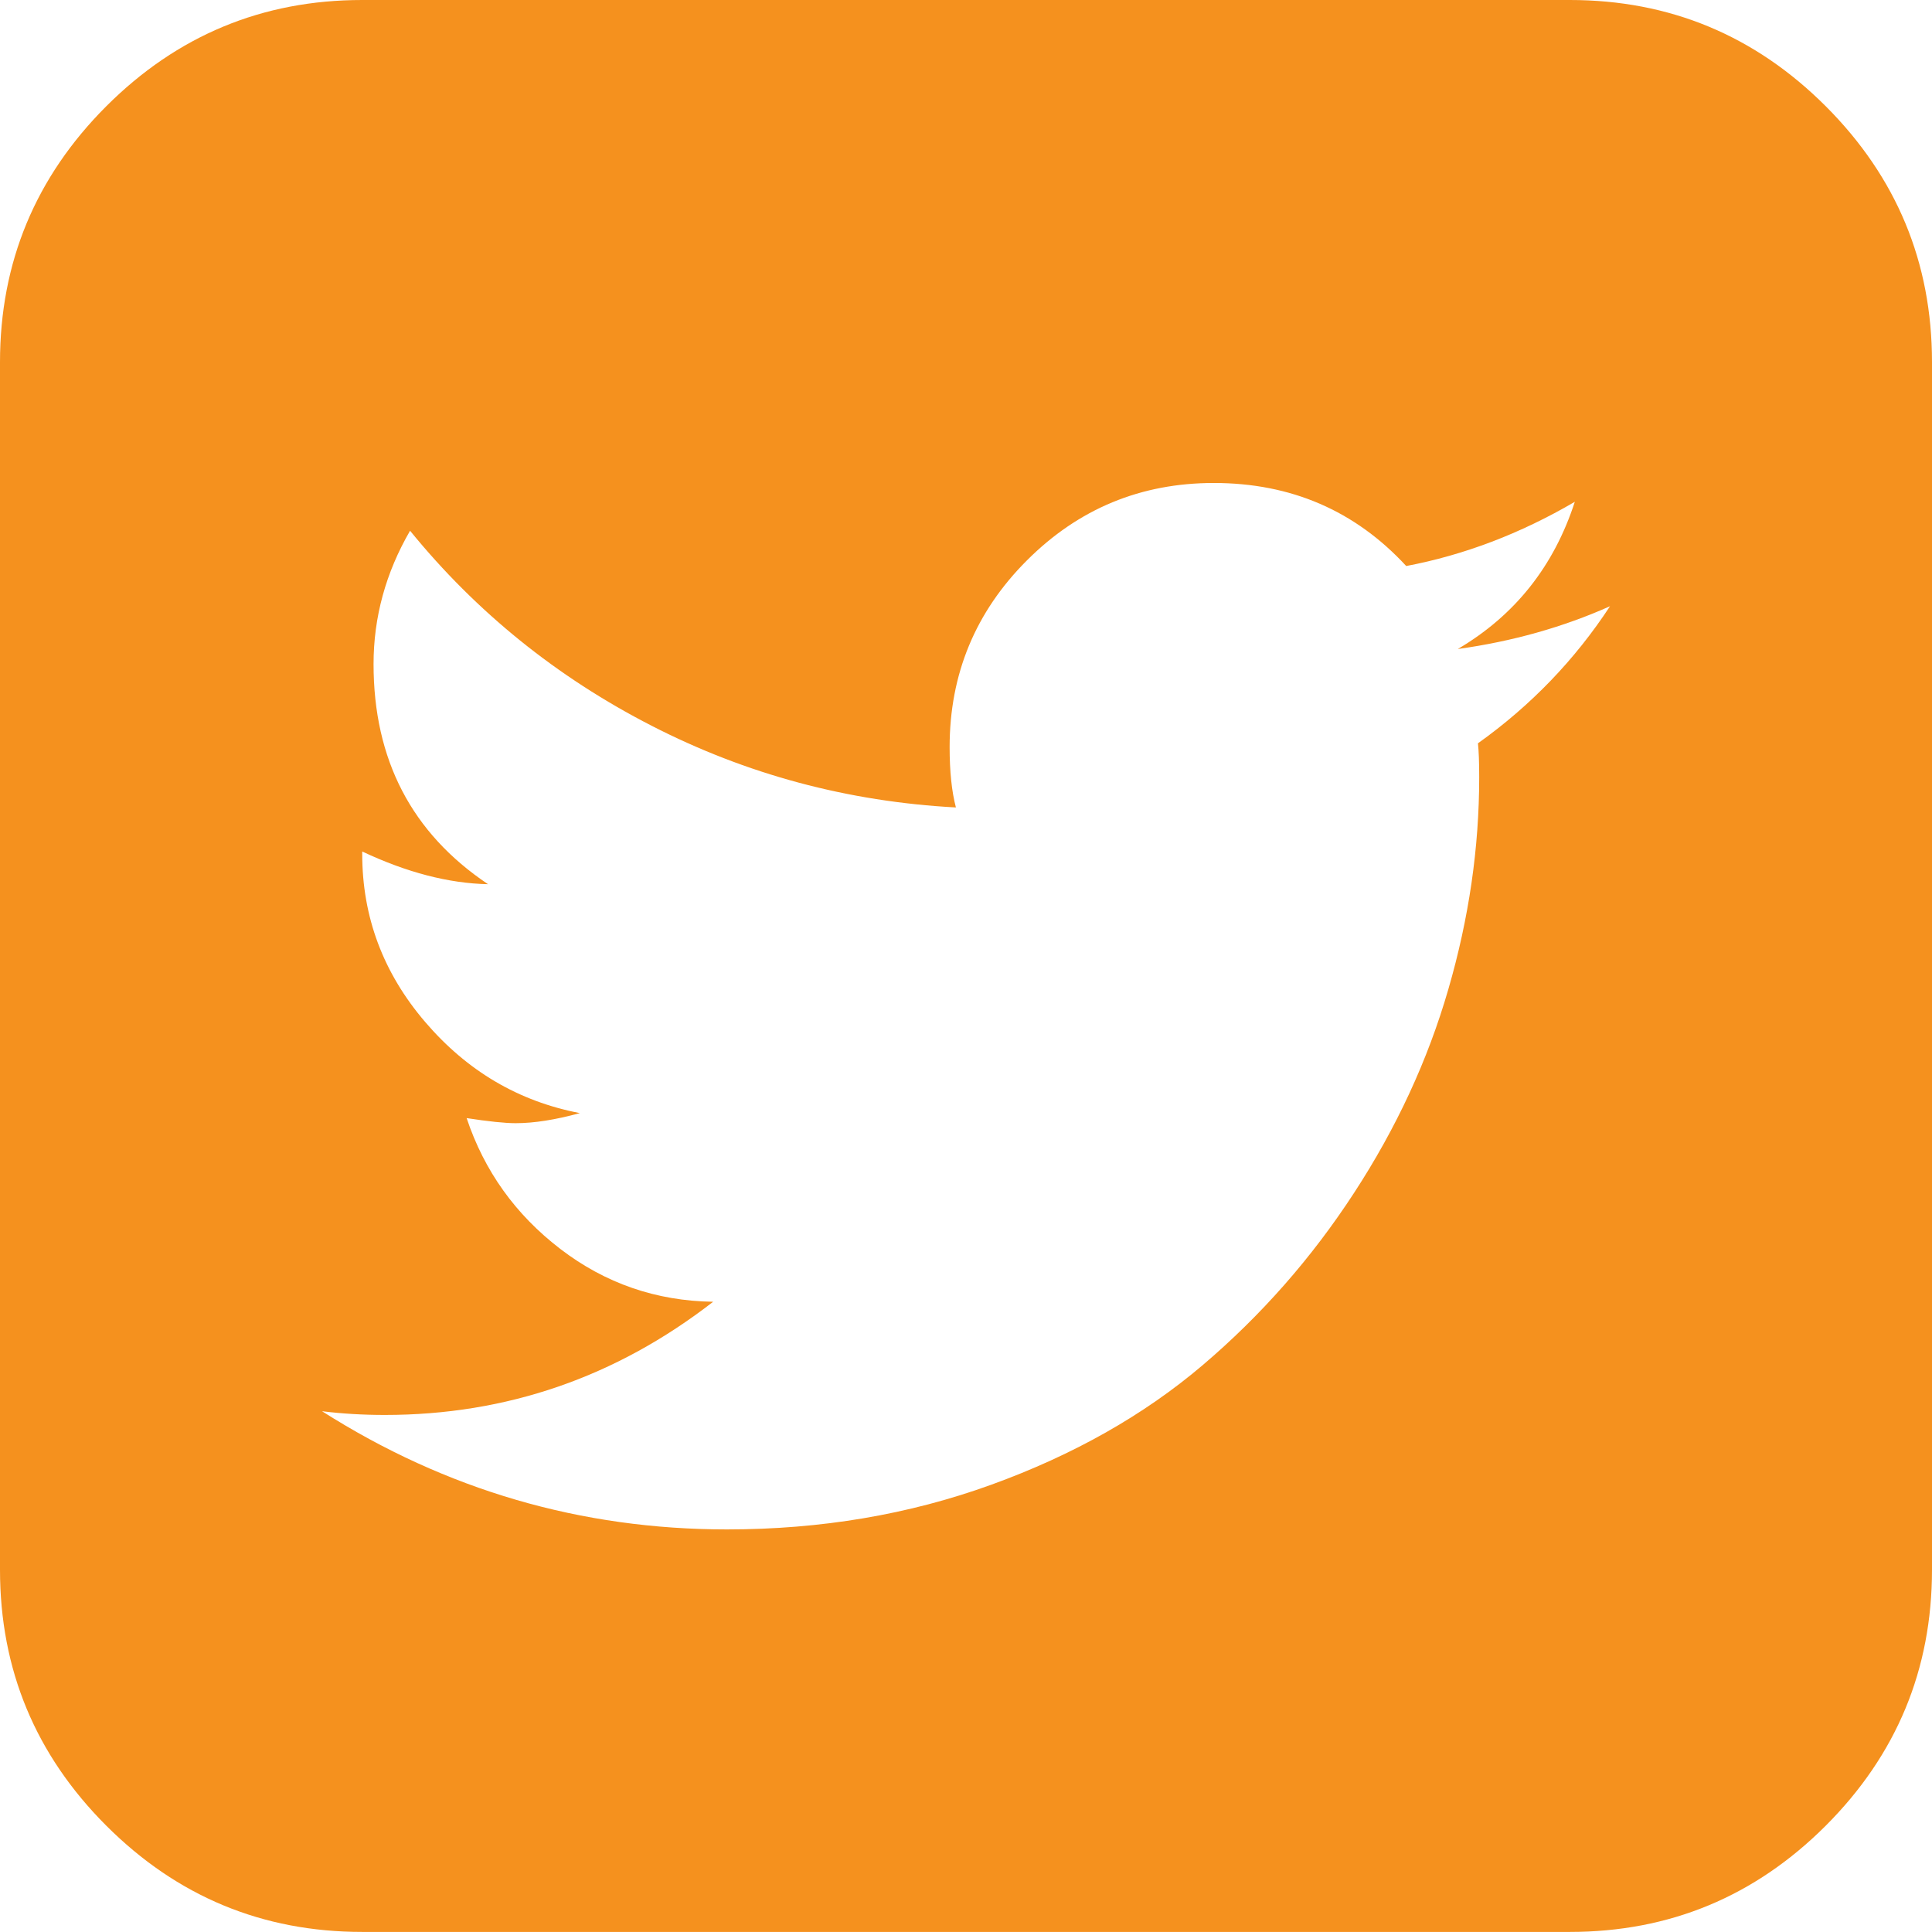 <?xml version="1.0" encoding="utf-8"?>
<!-- Generator: Adobe Illustrator 19.0.1, SVG Export Plug-In . SVG Version: 6.00 Build 0)  -->
<svg version="1.1" id="Layer_1" xmlns="http://www.w3.org/2000/svg" xmlns:xlink="http://www.w3.org/1999/xlink" x="0px" y="0px"
	 viewBox="0 0 54.398 54.396" enable-background="new 0 0 54.398 54.396" xml:space="preserve">
<path fill="#F5911E" d="M45.332,17.069c-1.321,0.59-2.751,0.992-4.286,1.205c1.606-0.945,2.704-2.326,3.295-4.145
	c-1.536,0.898-3.118,1.499-4.747,1.808c-1.44-1.559-3.245-2.338-5.418-2.338c-2.055,0-3.808,0.726-5.26,2.178
	c-1.452,1.451-2.178,3.204-2.178,5.259c0,0.684,0.059,1.252,0.177,1.699c-3.045-0.164-5.903-0.932-8.569-2.301
	c-2.668-1.369-4.935-3.199-6.8-5.49c-0.685,1.182-1.028,2.433-1.028,3.754c0,2.691,1.074,4.758,3.223,6.198
	c-1.109-0.023-2.291-0.331-3.542-0.921v0.07c0,1.772,0.59,3.348,1.771,4.729c1.181,1.381,2.632,2.237,4.357,2.567
	c-0.685,0.188-1.287,0.284-1.807,0.284c-0.307,0-0.768-0.049-1.381-0.143c0.497,1.488,1.374,2.715,2.638,3.684
	c1.263,0.968,2.698,1.464,4.303,1.487c-2.739,2.124-5.82,3.187-9.243,3.187c-0.613,0-1.204-0.035-1.77-0.105
	c3.494,2.22,7.295,3.328,11.402,3.328c2.646,0,5.124-0.418,7.438-1.257c2.314-0.838,4.298-1.96,5.951-3.364
	c1.652-1.404,3.074-3.021,4.266-4.852c1.194-1.83,2.079-3.742,2.656-5.736c0.58-1.996,0.869-3.985,0.869-5.969
	c0-0.424-0.012-0.743-0.035-0.956C43.102,19.867,44.341,18.581,45.332,17.069L45.332,17.069z M54.398,10.198v33.999
	c0,2.81-0.997,5.212-2.991,7.207c-1.996,1.995-4.398,2.992-7.208,2.992h-34c-2.808,0-5.211-0.997-7.207-2.992
	C0.998,49.409,0,47.007,0,44.197V10.198C0,7.39,0.998,4.987,2.992,2.992C4.988,0.997,7.391,0,10.199,0h34
	c2.81,0,5.212,0.997,7.208,2.992C53.401,4.987,54.398,7.39,54.398,10.198z"/>
</svg>
